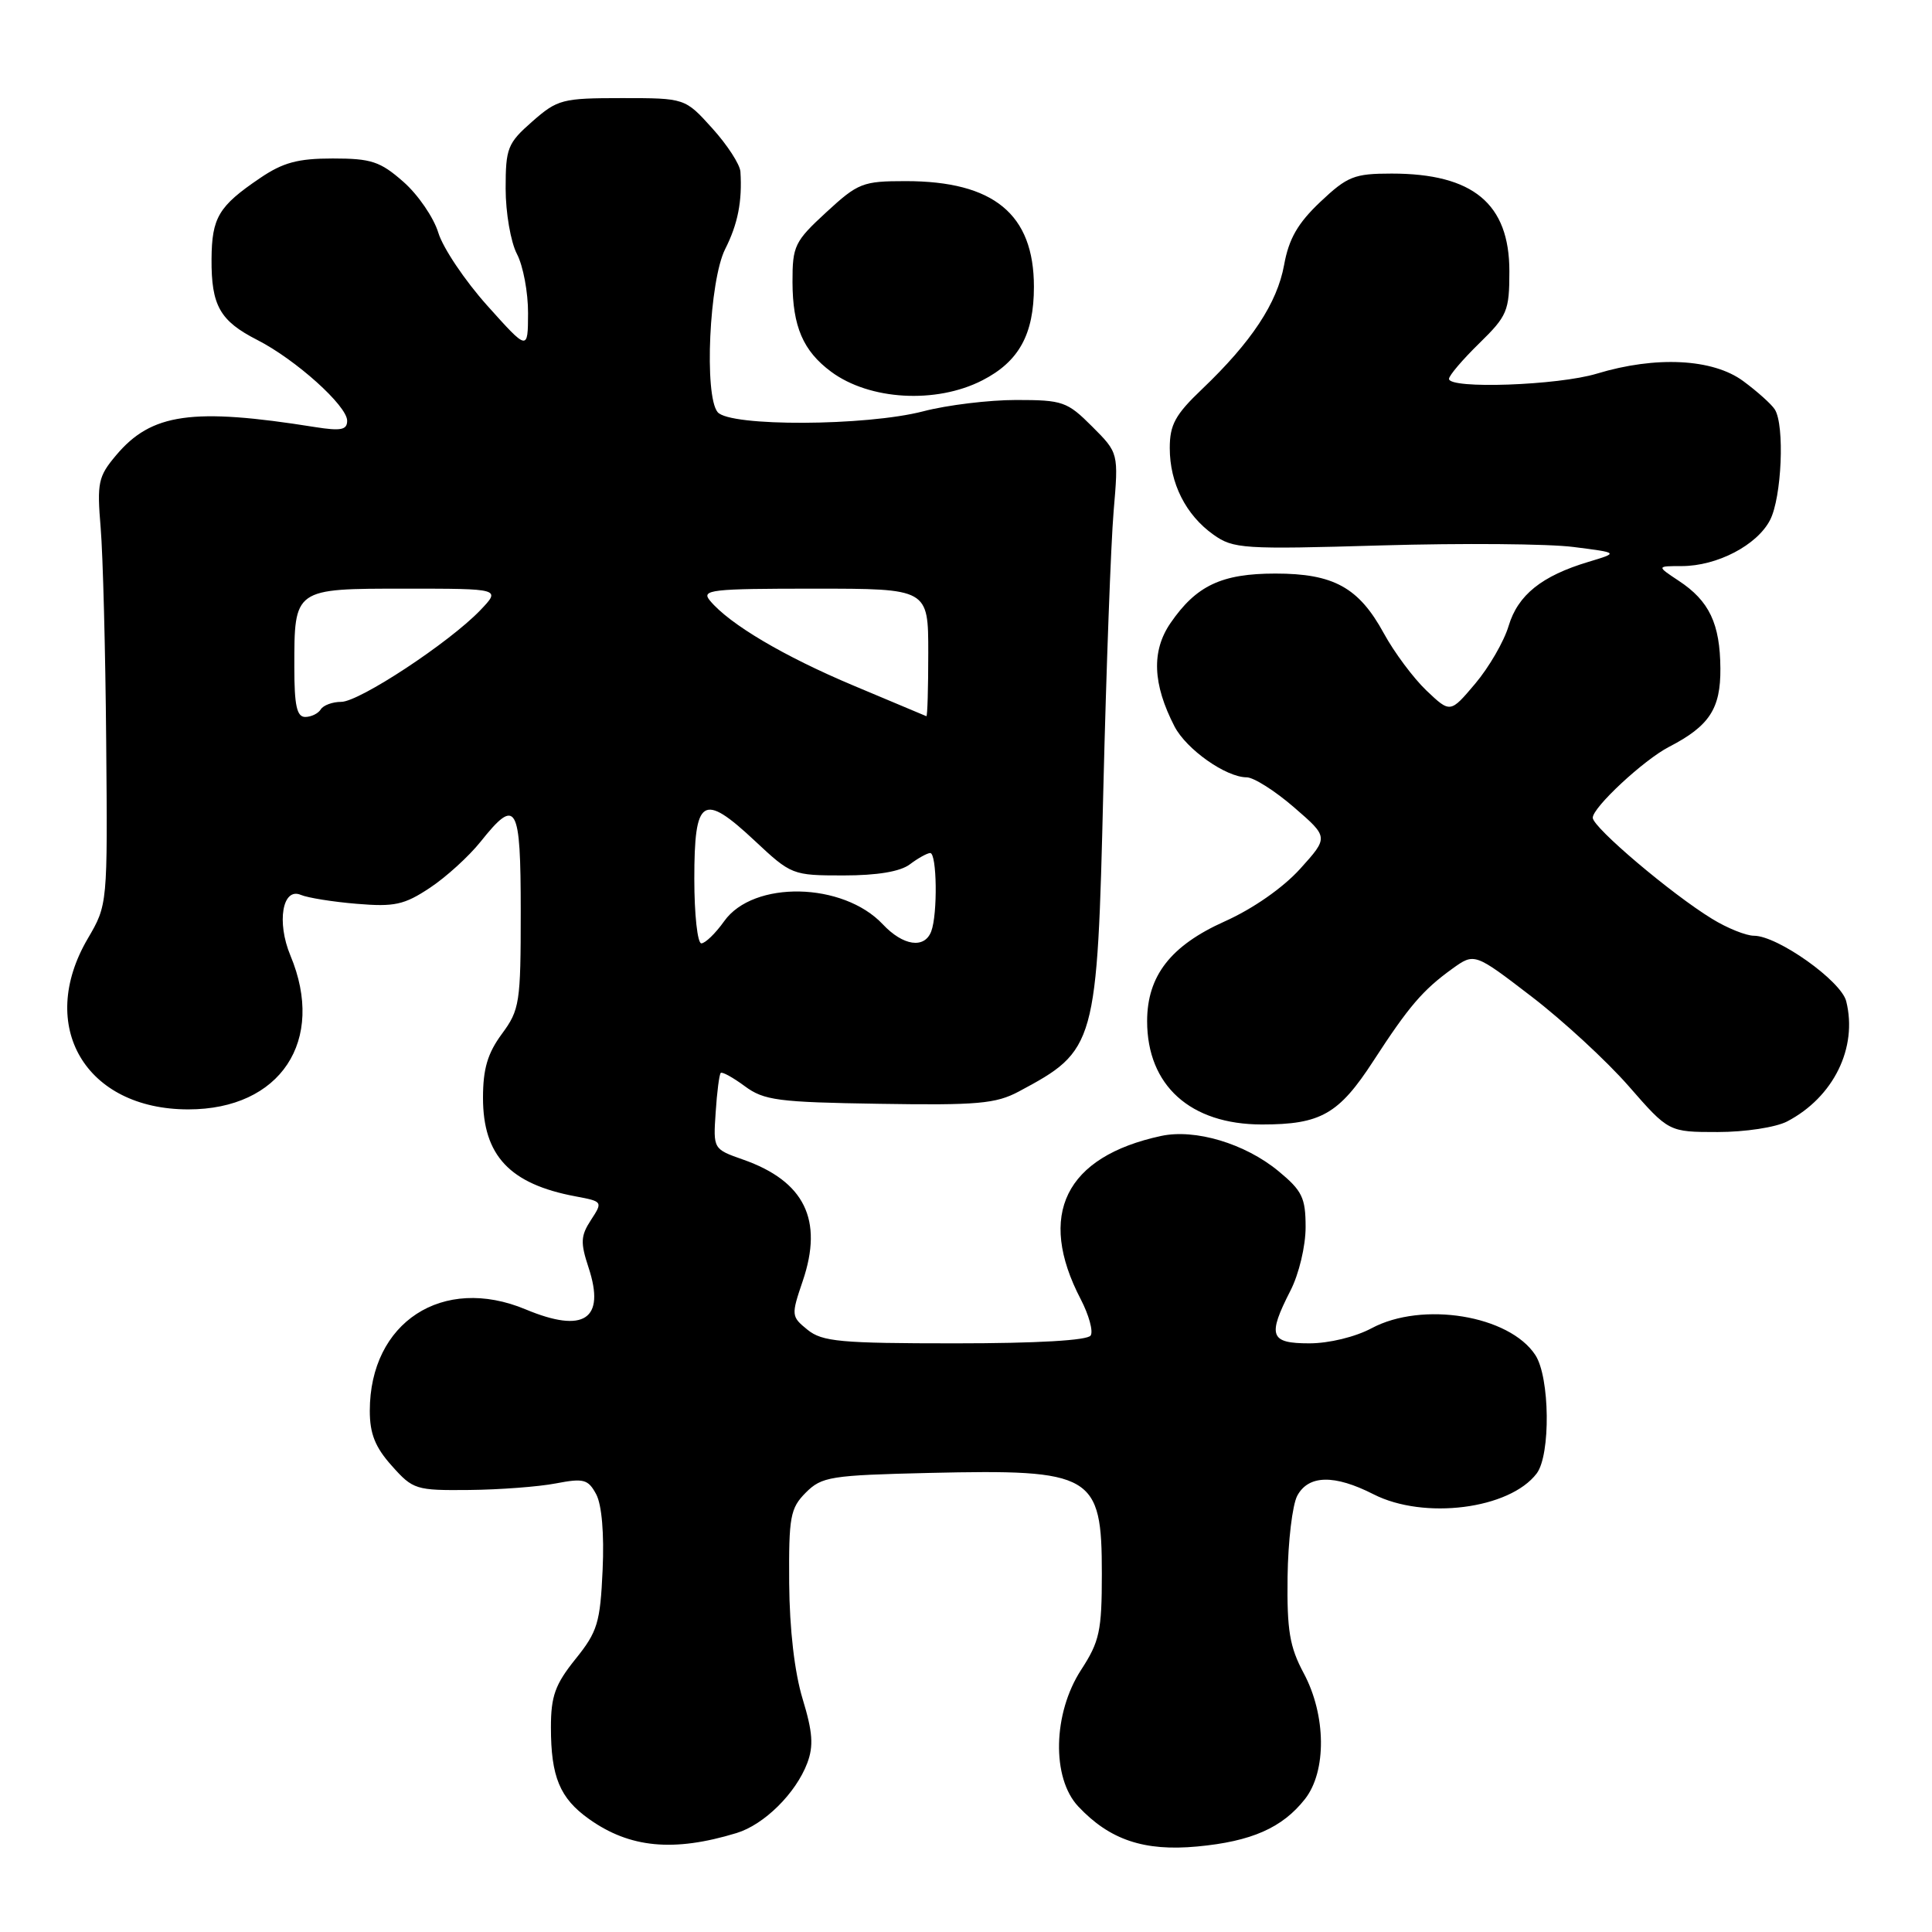 <?xml version="1.0" encoding="UTF-8" standalone="no"?>
<!DOCTYPE svg PUBLIC "-//W3C//DTD SVG 1.1//EN" "http://www.w3.org/Graphics/SVG/1.1/DTD/svg11.dtd" >
<svg xmlns="http://www.w3.org/2000/svg" xmlns:xlink="http://www.w3.org/1999/xlink" version="1.1" viewBox="0 0 256 256">
 <g >
 <path fill="currentColor"
d=" M 97.59 242.89 C 101.25 241.78 105.45 237.63 106.97 233.61 C 107.82 231.34 107.69 229.51 106.35 225.11 C 105.28 221.58 104.62 215.90 104.57 209.78 C 104.51 200.96 104.71 199.86 106.77 197.78 C 108.89 195.66 110.03 195.48 123.15 195.17 C 144.83 194.67 146.00 195.35 146.00 208.52 C 146.00 216.12 145.70 217.50 143.25 221.27 C 139.51 227.03 139.33 235.59 142.87 239.36 C 147.03 243.79 151.59 245.33 158.64 244.67 C 165.83 244.00 169.91 242.20 172.91 238.39 C 175.80 234.72 175.73 227.28 172.75 221.71 C 170.88 218.22 170.52 216.04 170.61 208.95 C 170.67 204.24 171.25 199.41 171.89 198.20 C 173.38 195.42 176.82 195.36 182.00 198.00 C 188.69 201.41 200.03 199.97 203.62 195.24 C 205.48 192.78 205.37 182.49 203.44 179.55 C 199.99 174.28 188.46 172.40 181.74 176.00 C 179.59 177.15 176.10 178.00 173.50 178.00 C 168.27 178.00 167.92 177.03 171.00 171.00 C 172.12 168.81 173.00 165.11 173.00 162.61 C 173.00 158.70 172.55 157.78 169.39 155.17 C 164.96 151.52 158.36 149.55 153.85 150.52 C 141.15 153.26 137.36 160.96 143.21 172.17 C 144.28 174.24 144.88 176.39 144.52 176.96 C 144.12 177.61 137.44 178.00 126.55 178.00 C 111.36 178.00 108.95 177.78 107.00 176.20 C 104.84 174.45 104.82 174.29 106.37 169.73 C 109.12 161.63 106.60 156.51 98.46 153.65 C 94.50 152.26 94.50 152.25 94.83 147.39 C 95.00 144.71 95.31 142.36 95.50 142.17 C 95.69 141.98 97.12 142.77 98.68 143.92 C 101.23 145.81 103.07 146.05 116.51 146.26 C 129.53 146.47 131.96 146.25 135.00 144.63 C 145.23 139.16 145.38 138.65 146.20 104.50 C 146.59 88.55 147.20 72.02 147.56 67.76 C 148.22 60.02 148.22 60.02 144.71 56.51 C 141.41 53.21 140.81 53.00 134.65 53.00 C 131.05 53.00 125.51 53.67 122.34 54.50 C 114.76 56.47 96.70 56.55 95.09 54.61 C 93.28 52.42 93.98 37.19 96.09 33.00 C 97.77 29.68 98.36 26.67 98.11 22.75 C 98.05 21.79 96.37 19.20 94.38 17.00 C 90.77 13.00 90.77 13.00 82.42 13.00 C 74.51 13.00 73.88 13.16 70.53 16.10 C 67.25 18.98 67.00 19.62 67.00 24.99 C 67.00 28.17 67.67 32.06 68.49 33.64 C 69.32 35.21 69.98 38.75 69.97 41.50 C 69.95 46.50 69.95 46.50 64.57 40.50 C 61.61 37.20 58.69 32.85 58.08 30.84 C 57.47 28.83 55.39 25.79 53.45 24.09 C 50.38 21.39 49.19 21.00 44.10 21.00 C 39.46 21.00 37.49 21.53 34.41 23.63 C 28.97 27.32 28.07 28.83 28.03 34.32 C 27.99 40.49 29.14 42.52 34.08 45.04 C 39.18 47.64 46.00 53.77 46.00 55.75 C 46.00 56.97 45.18 57.13 41.75 56.59 C 25.48 53.99 20.06 54.76 15.38 60.33 C 13.01 63.14 12.84 63.95 13.34 69.95 C 13.64 73.55 13.97 86.26 14.07 98.19 C 14.26 119.88 14.26 119.88 11.63 124.37 C 4.83 135.97 11.33 147.00 24.95 147.00 C 37.16 147.00 43.20 137.90 38.48 126.61 C 36.63 122.18 37.43 117.53 39.87 118.58 C 40.77 118.96 44.10 119.50 47.27 119.76 C 52.26 120.18 53.56 119.90 56.95 117.65 C 59.10 116.23 62.13 113.47 63.68 111.53 C 68.44 105.56 69.00 106.53 69.00 120.81 C 69.00 132.89 68.86 133.80 66.50 137.00 C 64.61 139.57 64.00 141.62 64.00 145.47 C 64.00 153.11 67.54 156.89 76.24 158.52 C 79.87 159.20 79.89 159.23 78.31 161.65 C 76.94 163.75 76.89 164.64 77.99 167.97 C 80.25 174.83 77.38 176.73 69.65 173.50 C 58.66 168.91 49.00 175.20 49.00 186.95 C 49.00 189.98 49.72 191.78 51.92 194.23 C 54.72 197.38 55.11 197.50 62.17 197.43 C 66.20 197.39 71.37 197.00 73.65 196.56 C 77.35 195.85 77.93 196.01 79.00 198.00 C 79.74 199.39 80.07 203.22 79.85 208.02 C 79.53 215.04 79.18 216.20 76.25 219.84 C 73.56 223.19 73.00 224.74 73.00 228.88 C 73.00 235.44 74.18 238.28 78.05 241.03 C 83.44 244.87 89.26 245.43 97.59 242.89 Z  M 236.80 148.60 C 242.95 145.39 246.18 138.83 244.63 132.66 C 243.95 129.97 235.55 124.00 232.41 123.99 C 231.36 123.99 228.85 122.98 226.84 121.74 C 221.46 118.45 211.11 109.68 211.05 108.37 C 210.99 107.03 217.80 100.69 221.16 98.96 C 226.50 96.20 228.00 93.91 227.96 88.58 C 227.92 82.64 226.49 79.62 222.43 76.95 C 219.50 75.01 219.50 75.01 222.85 75.01 C 227.54 75.00 232.82 72.24 234.54 68.91 C 236.09 65.92 236.50 56.34 235.17 54.25 C 234.73 53.56 232.85 51.87 230.99 50.50 C 226.96 47.52 219.41 47.14 211.59 49.51 C 206.45 51.07 192.00 51.58 192.00 50.20 C 192.00 49.76 193.80 47.65 196.00 45.50 C 199.73 41.85 200.00 41.22 200.00 35.94 C 200.00 26.99 195.19 23.00 184.40 23.00 C 179.44 23.00 178.54 23.36 174.95 26.75 C 171.96 29.58 170.78 31.63 170.15 35.11 C 169.23 40.17 165.83 45.31 159.27 51.57 C 155.73 54.94 155.00 56.28 155.00 59.37 C 155.00 64.02 157.12 68.24 160.78 70.84 C 163.42 72.72 164.69 72.81 183.05 72.27 C 193.76 71.96 205.22 72.05 208.51 72.48 C 214.50 73.24 214.50 73.24 210.48 74.45 C 204.28 76.31 201.13 78.84 199.90 82.94 C 199.29 84.99 197.30 88.42 195.48 90.58 C 192.17 94.50 192.17 94.50 189.01 91.50 C 187.28 89.85 184.74 86.44 183.37 83.93 C 180.05 77.84 176.71 76.00 169.00 76.00 C 161.86 76.00 158.51 77.59 155.09 82.57 C 152.56 86.27 152.73 90.64 155.63 96.26 C 157.21 99.30 162.44 102.99 165.19 103.00 C 166.12 103.00 168.94 104.79 171.46 106.97 C 176.05 110.94 176.05 110.94 172.28 115.12 C 170.00 117.64 166.02 120.42 162.26 122.10 C 155.11 125.31 152.01 129.31 152.00 135.30 C 152.00 143.83 157.72 148.99 167.20 149.00 C 175.01 149.00 177.40 147.64 181.98 140.58 C 186.68 133.34 188.53 131.18 192.44 128.36 C 195.38 126.25 195.38 126.25 202.94 132.05 C 207.10 135.24 212.89 140.58 215.81 143.92 C 221.12 150.00 221.12 150.00 227.61 150.00 C 231.24 150.00 235.29 149.38 236.80 148.60 Z  M 130.16 50.40 C 135.01 47.92 137.00 44.31 137.00 38.00 C 137.00 28.38 131.68 24.00 120.01 24.00 C 114.31 24.00 113.70 24.24 109.48 28.13 C 105.29 31.99 105.00 32.58 105.01 37.38 C 105.03 43.28 106.42 46.50 110.12 49.25 C 115.21 53.03 124.03 53.54 130.16 50.40 Z  M 92.00 116.47 C 92.00 105.67 93.11 104.96 99.98 111.38 C 104.85 115.94 105.00 116.00 111.77 116.00 C 116.24 116.00 119.29 115.49 120.56 114.53 C 121.63 113.72 122.84 113.05 123.25 113.03 C 124.15 112.99 124.26 121.16 123.39 123.42 C 122.50 125.75 119.67 125.34 116.98 122.48 C 111.71 116.87 99.82 116.63 95.96 122.06 C 94.81 123.68 93.44 125.00 92.93 125.00 C 92.42 125.00 92.00 121.16 92.00 116.47 Z  M 39.00 88.43 C 39.00 77.94 38.91 78.00 53.72 78.00 C 66.37 78.00 66.37 78.00 63.64 80.86 C 59.54 85.14 47.61 93.00 45.21 93.00 C 44.06 93.00 42.84 93.45 42.50 94.00 C 42.16 94.55 41.23 95.00 40.44 95.00 C 39.33 95.00 39.00 93.48 39.00 88.43 Z  M 113.11 90.85 C 103.87 86.97 96.65 82.70 94.07 79.58 C 92.88 78.15 94.19 78.00 107.88 78.00 C 123.00 78.00 123.00 78.00 123.00 86.50 C 123.00 91.17 122.89 94.95 122.75 94.90 C 122.61 94.84 118.28 93.02 113.11 90.85 Z "/>
</g>
</svg>